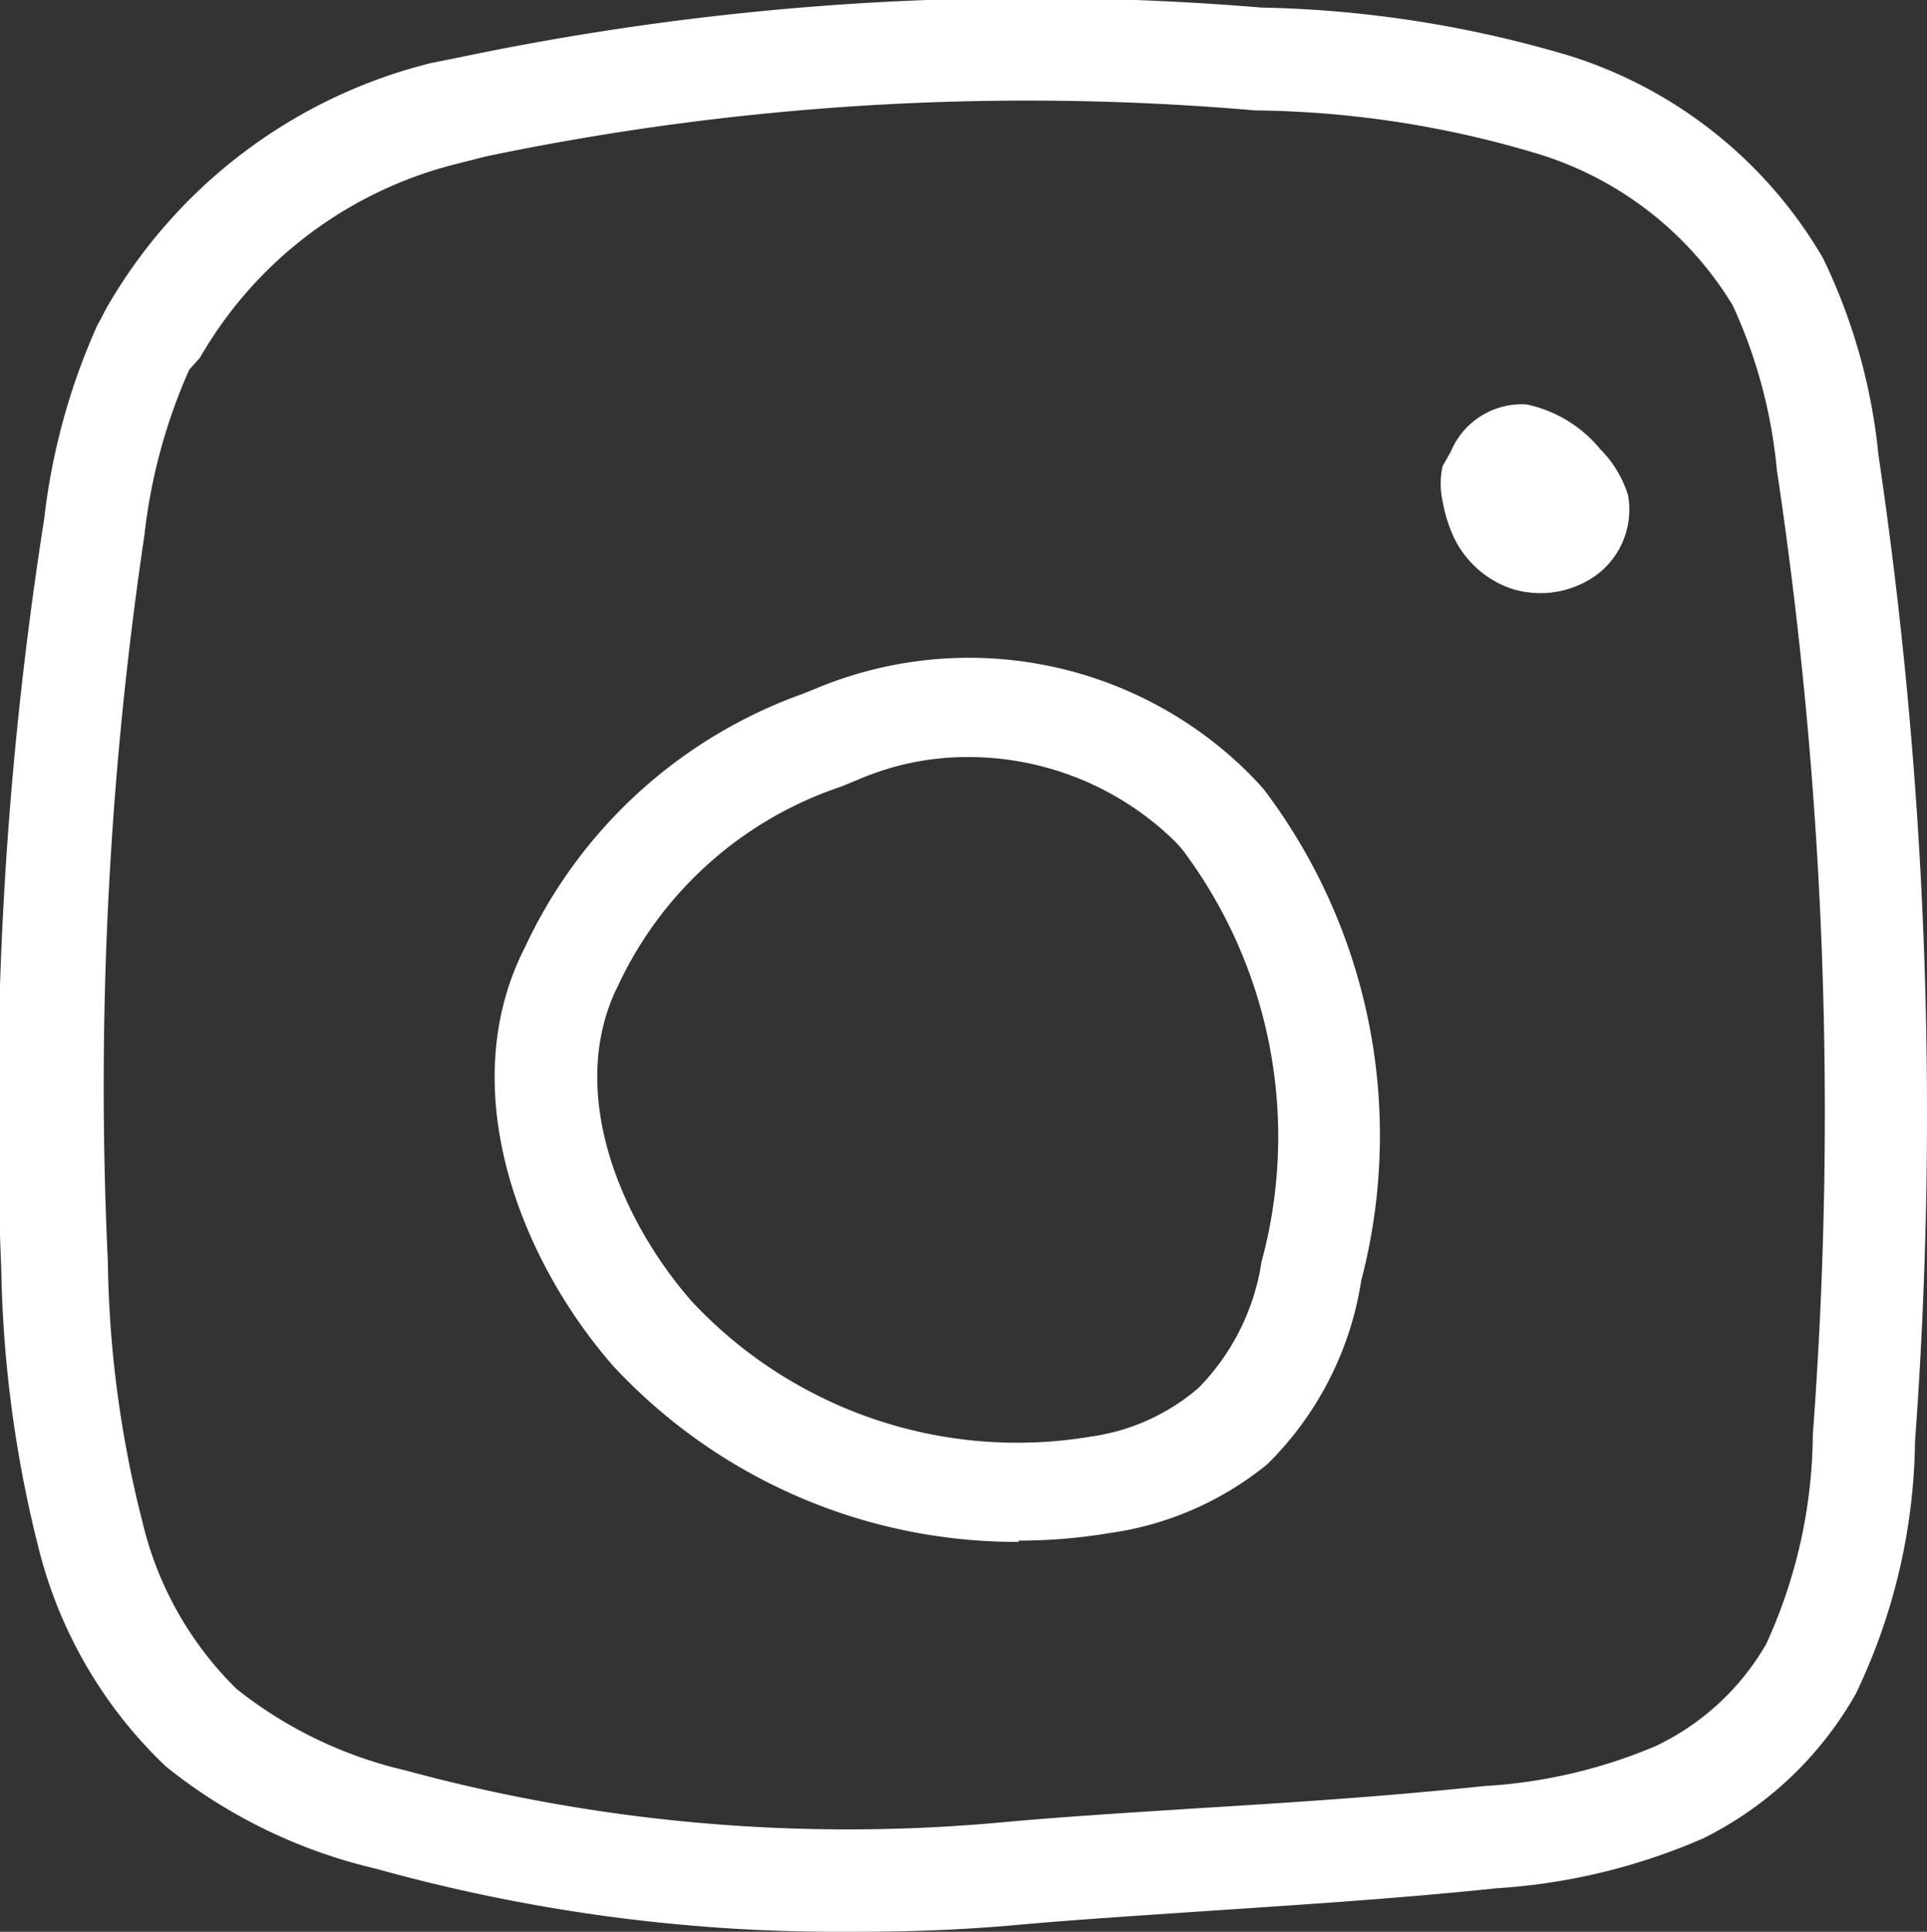 <svg xmlns="http://www.w3.org/2000/svg" width="30.55" height="30.62" fill="#fff"><rect width="100%" height="100%" fill="#333333" stroke="none"/><path d="M3 5.86a8.83 8.83 0 0 0-.71 2.62A59.35 59.35 0 0 0 1.71 20a17.5 17.5 0 0 0 .55 4.13 5.47 5.47 0 0 0 1.49 2.64 6.74 6.74 0 0 0 2.67 1.29 26.76 26.76 0 0 0 9.52.82c1-.09 2-.15 3.08-.22 1.48-.09 3-.19 4.51-.35a8.14 8.14 0 0 0 2.71-.63A4 4 0 0 0 28 26.06a8.09 8.09 0 0 0 .74-3.32 68.6 68.6 0 0 0-.57-15.29 8 8 0 0 0-.7-2.61 5.49 5.49 0 0 0-3.15-2.42 16.07 16.07 0 0 0-4.42-.67 42.07 42.07 0 0 0-12.2.73l-.43.11a6.51 6.51 0 0 0-4.1 3.08L3 5.86m10.39 24.76a27.27 27.27 0 0 1-7.43-1A8.33 8.33 0 0 1 2.63 28a7.17 7.17 0 0 1-2-3.39 19.34 19.34 0 0 1-.61-4.5A60.29 60.29 0 0 1 .7 8.23a10.34 10.34 0 0 1 .85-3.09c.05-.08.09-.17.14-.26A8.21 8.21 0 0 1 6.83 1l.45-.09A44.19 44.19 0 0 1 20 .12a18.3 18.3 0 0 1 4.87.76 7.11 7.11 0 0 1 4.03 3.21 9.21 9.21 0 0 1 .88 3.12 71.17 71.17 0 0 1 .58 15.64 9.48 9.48 0 0 1-.94 4A5.67 5.67 0 0 1 27 29.14a9.71 9.71 0 0 1-3.27.79c-1.53.16-3.08.26-4.59.36-1 .07-2 .13-3 .22s-1.81.11-2.7.11" fill-rule="evenodd"/><path d="M15.34 12a4.34 4.34 0 0 0-1.74.36l-.27.11a6 6 0 0 0-3.53 3.15c-.82 1.63 0 3.67 1.16 5a7.06 7.06 0 0 0 6.34 2.15A3.31 3.31 0 0 0 19 22a3.62 3.62 0 0 0 1-2 7.57 7.57 0 0 0-1.23-6.5 1.62 1.62 0 0 0-.18-.2 4.68 4.68 0 0 0-3.25-1.3zm.81 12.44a8.73 8.73 0 0 1-6.43-2.79C8.21 19.92 7.19 17.21 8.33 15a7.72 7.72 0 0 1 4.39-4l.2-.08a6.29 6.29 0 0 1 6.81 1.27c.12.12.23.23.32.34a9.09 9.09 0 0 1 1.53 7.77 5.2 5.2 0 0 1-1.49 2.91 5.06 5.06 0 0 1-2.5 1.09 8.75 8.75 0 0 1-1.44.12zm6.72-17.05a1.28 1.28 0 0 0 0 .55 2.3 2.3 0 0 0 .18.58 1.58 1.58 0 0 0 .91.81 1.52 1.52 0 0 0 1.2-.12 1.29 1.29 0 0 0 .65-1.36 1.77 1.77 0 0 0-.44-.73 2.06 2.06 0 0 0-1.17-.71 1.22 1.22 0 0 0-1.2.75z" fill-rule="evenodd"/></svg>